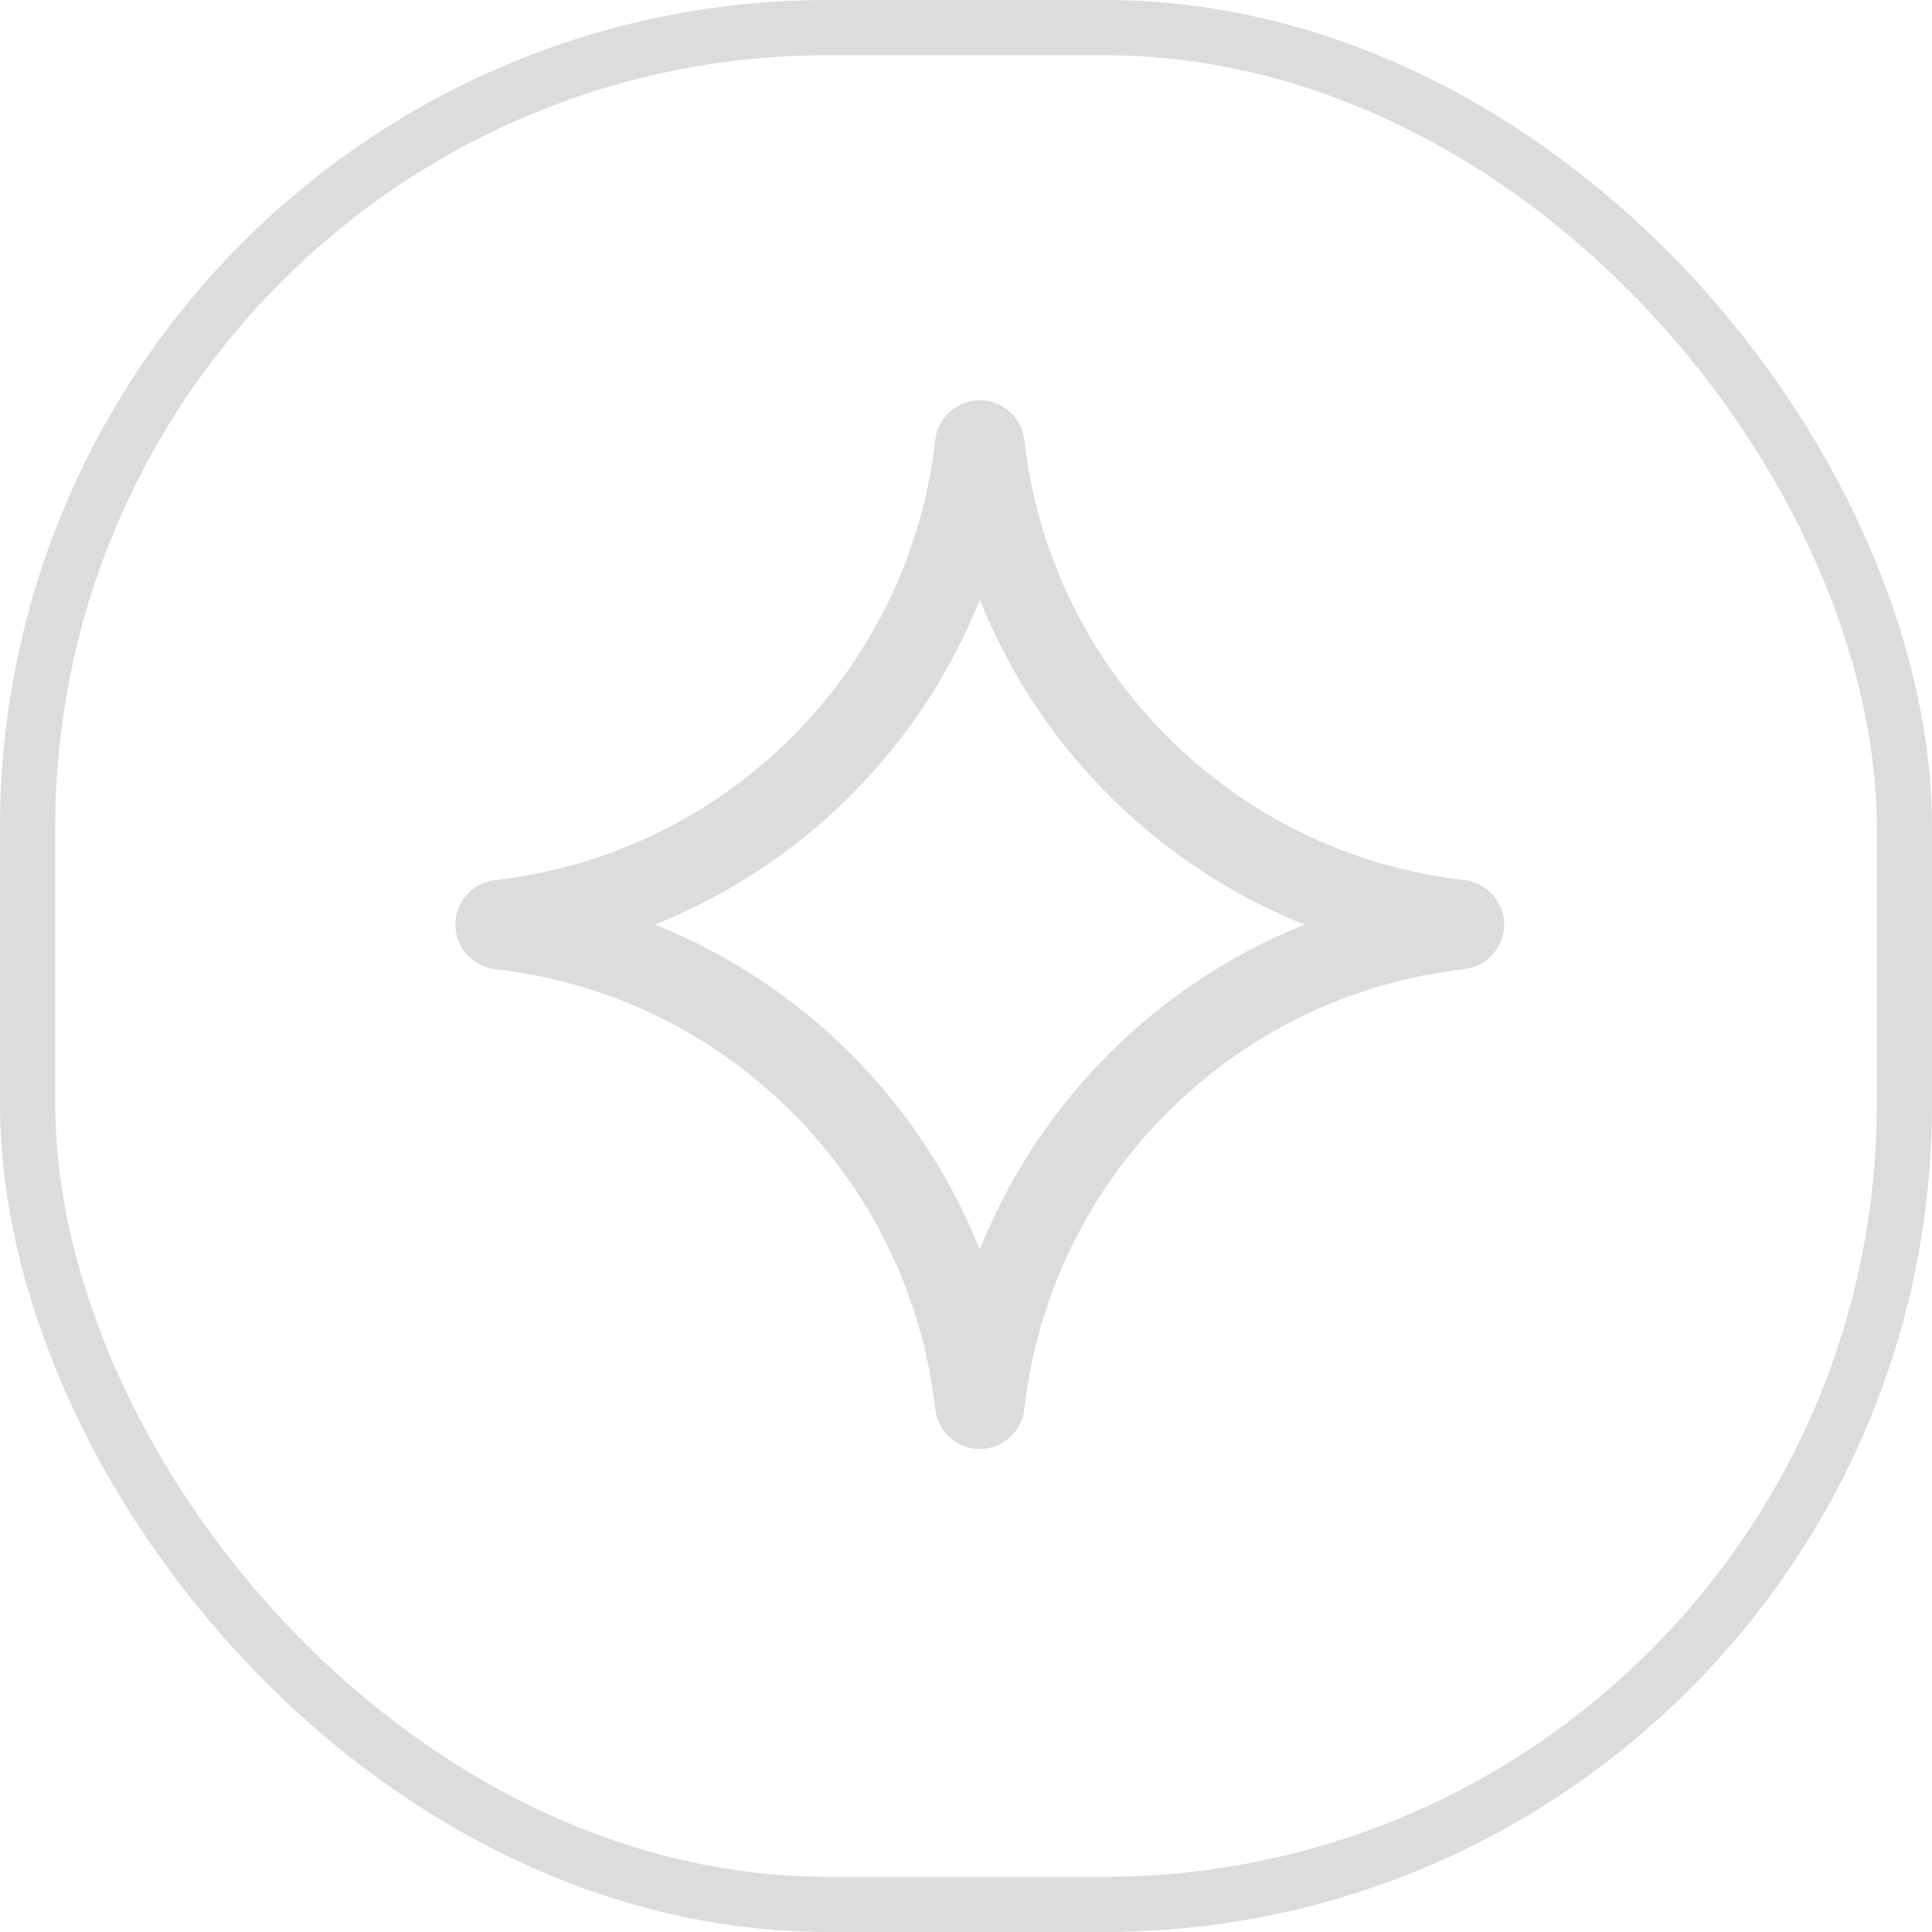<svg width="35" height="35" viewBox="0 0 35 35" fill="none" xmlns="http://www.w3.org/2000/svg">
<rect x="0.5" y="0.5" width="34" height="34" rx="14.5" stroke="#DCDCDC" stroke-linecap="round"/>
<path d="M17.75 25.5C17.718 25.5 17.692 25.476 17.688 25.444C17.18 20.915 13.585 17.32 9.056 16.812C9.024 16.808 9 16.782 9 16.75C9 16.718 9.024 16.692 9.056 16.688C13.585 16.18 17.18 12.585 17.688 8.056C17.692 8.024 17.718 8 17.75 8C17.782 8 17.808 8.024 17.812 8.056C18.32 12.585 21.915 16.18 26.444 16.688C26.476 16.692 26.5 16.718 26.5 16.75C26.5 16.782 26.476 16.808 26.444 16.812C21.915 17.32 18.32 20.915 17.812 25.444C17.808 25.476 17.782 25.5 17.75 25.5Z" stroke="#DCDCDC" stroke-width="1.5" stroke-linecap="round"/>
</svg>
